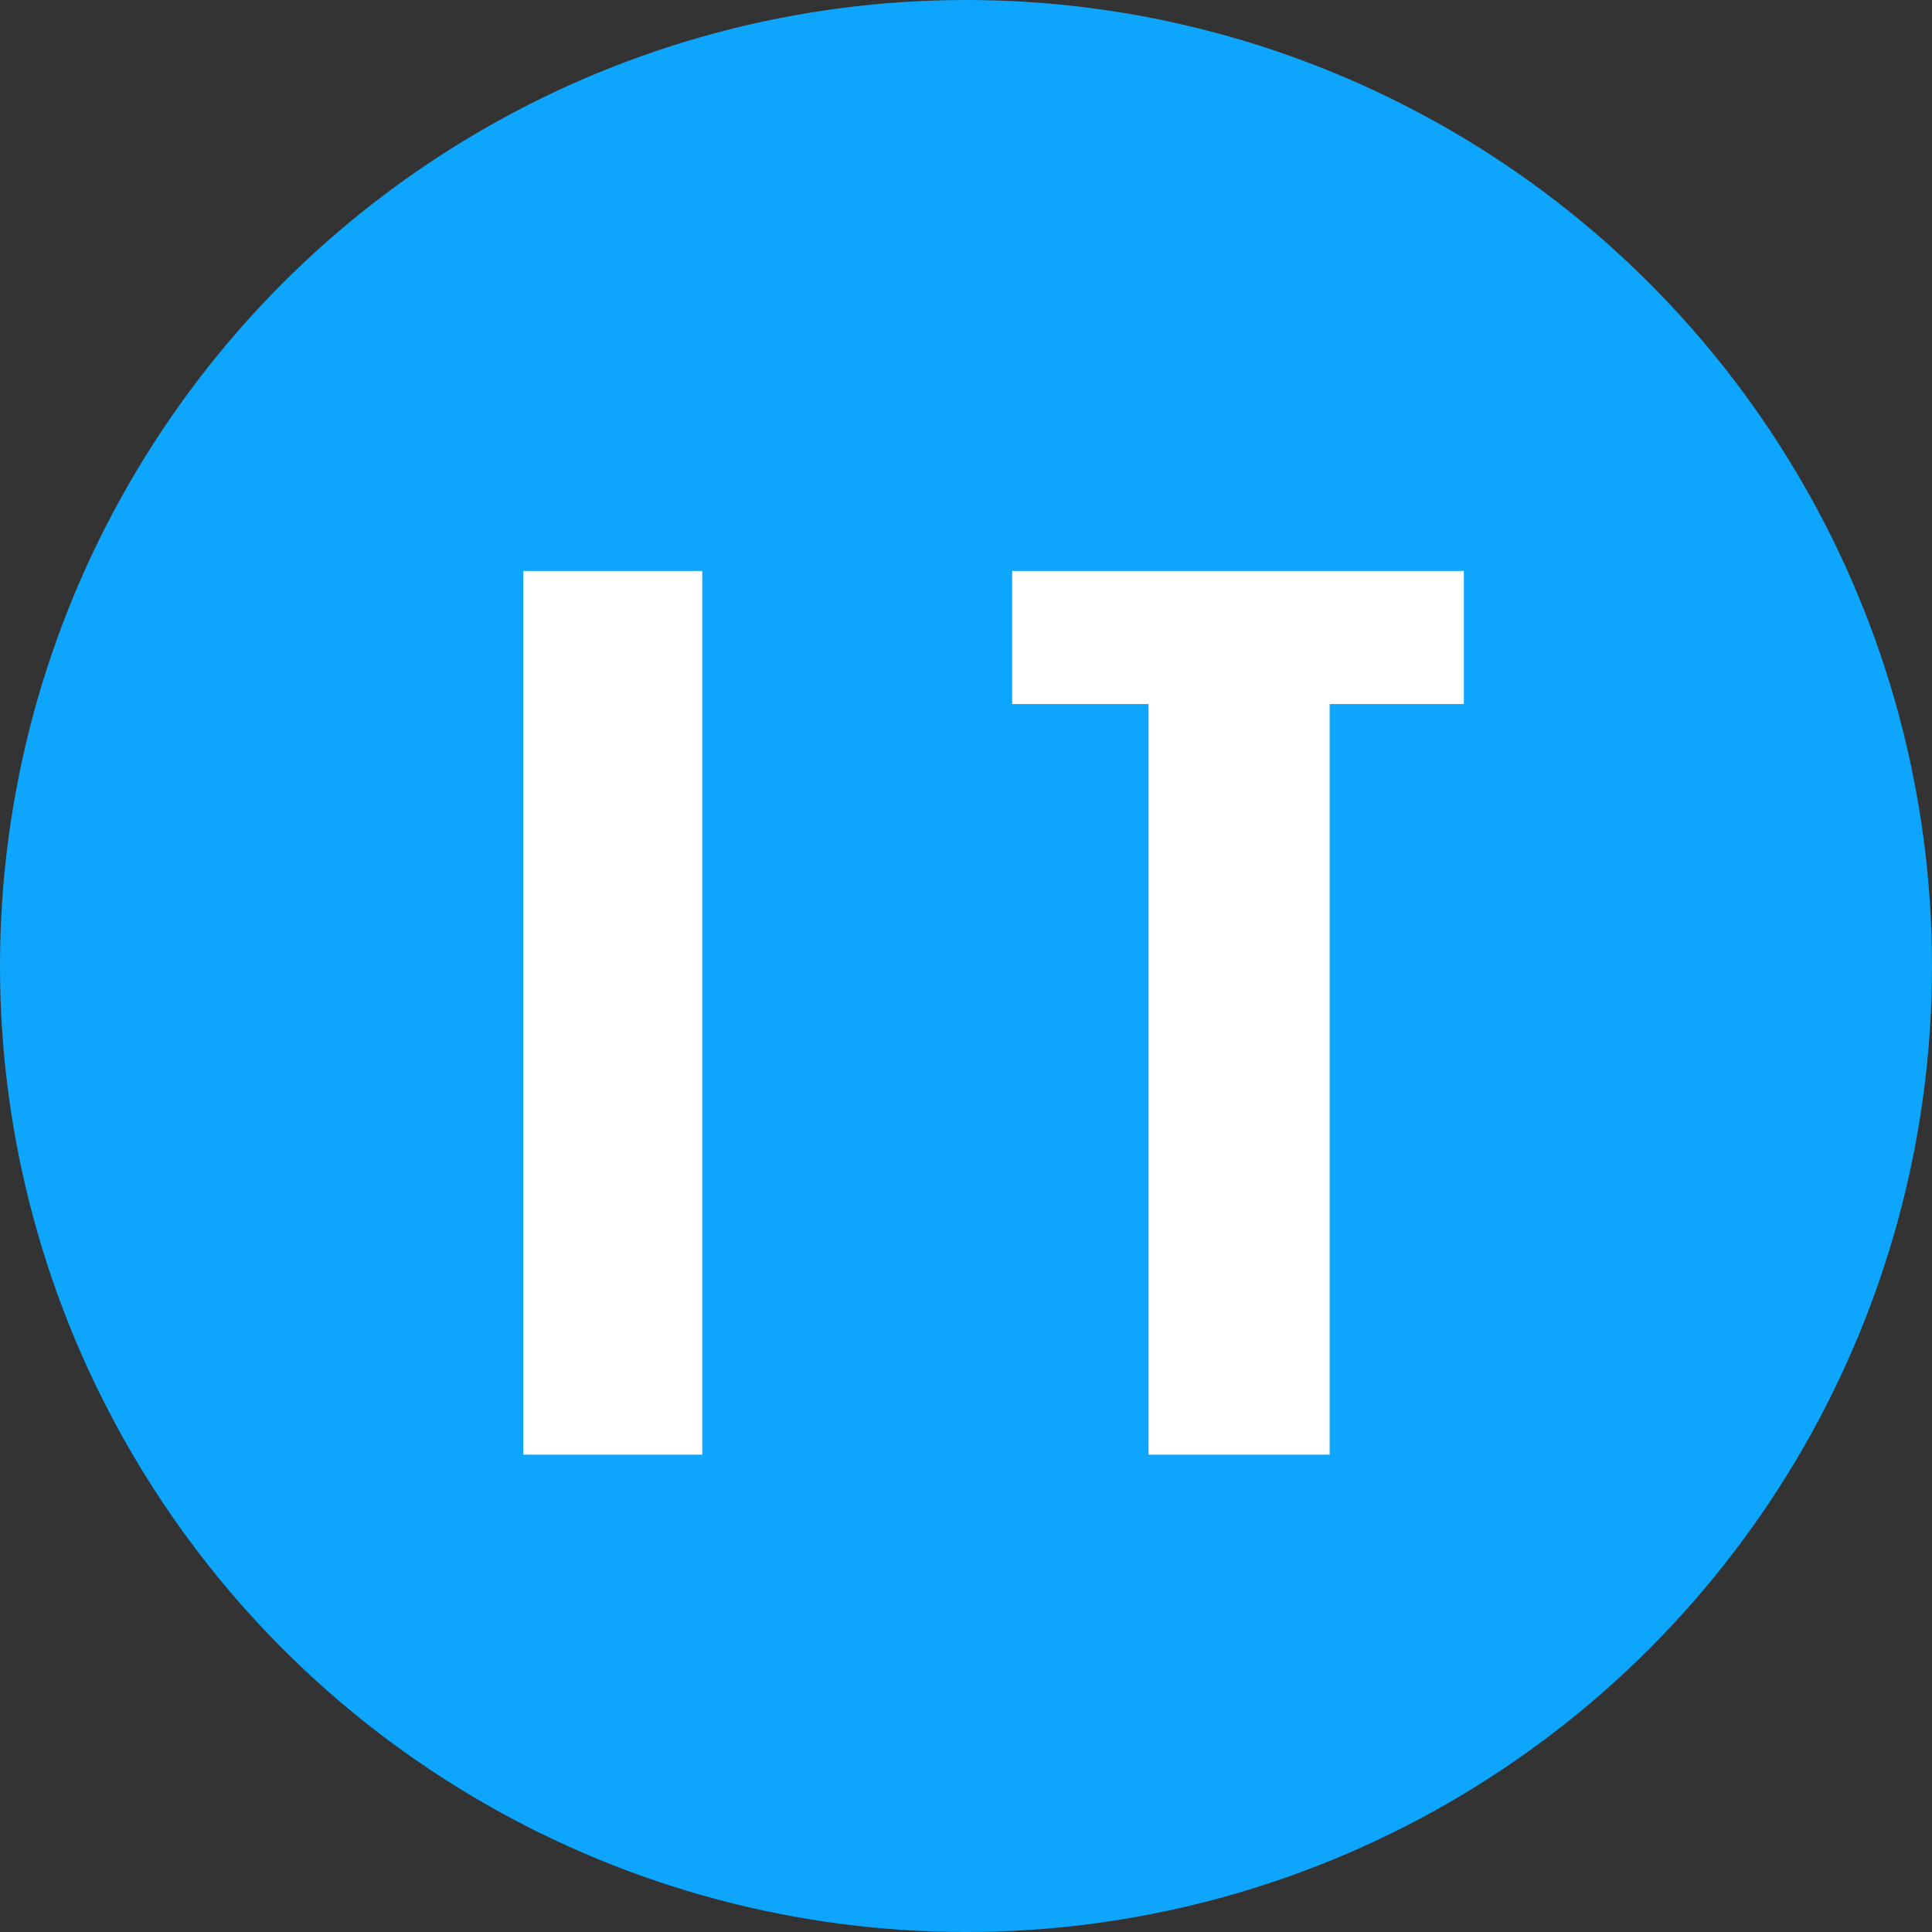 <svg width="85" height="85" viewBox="0 0 85 85" fill="none" xmlns="http://www.w3.org/2000/svg">
<rect x="0" y="0" width="85" height="85" fill="#333333" stroke="none"/>
<circle cx="42.5" cy="42.5" r="42.5" fill="#0DA6FC"/>
<path d="M23.024 25.12H30.896V64H23.024V25.12ZM50.531 30.976H44.531V25.12H64.403V30.976H58.499V64H50.531V30.976Z" fill="white"/>
</svg>
